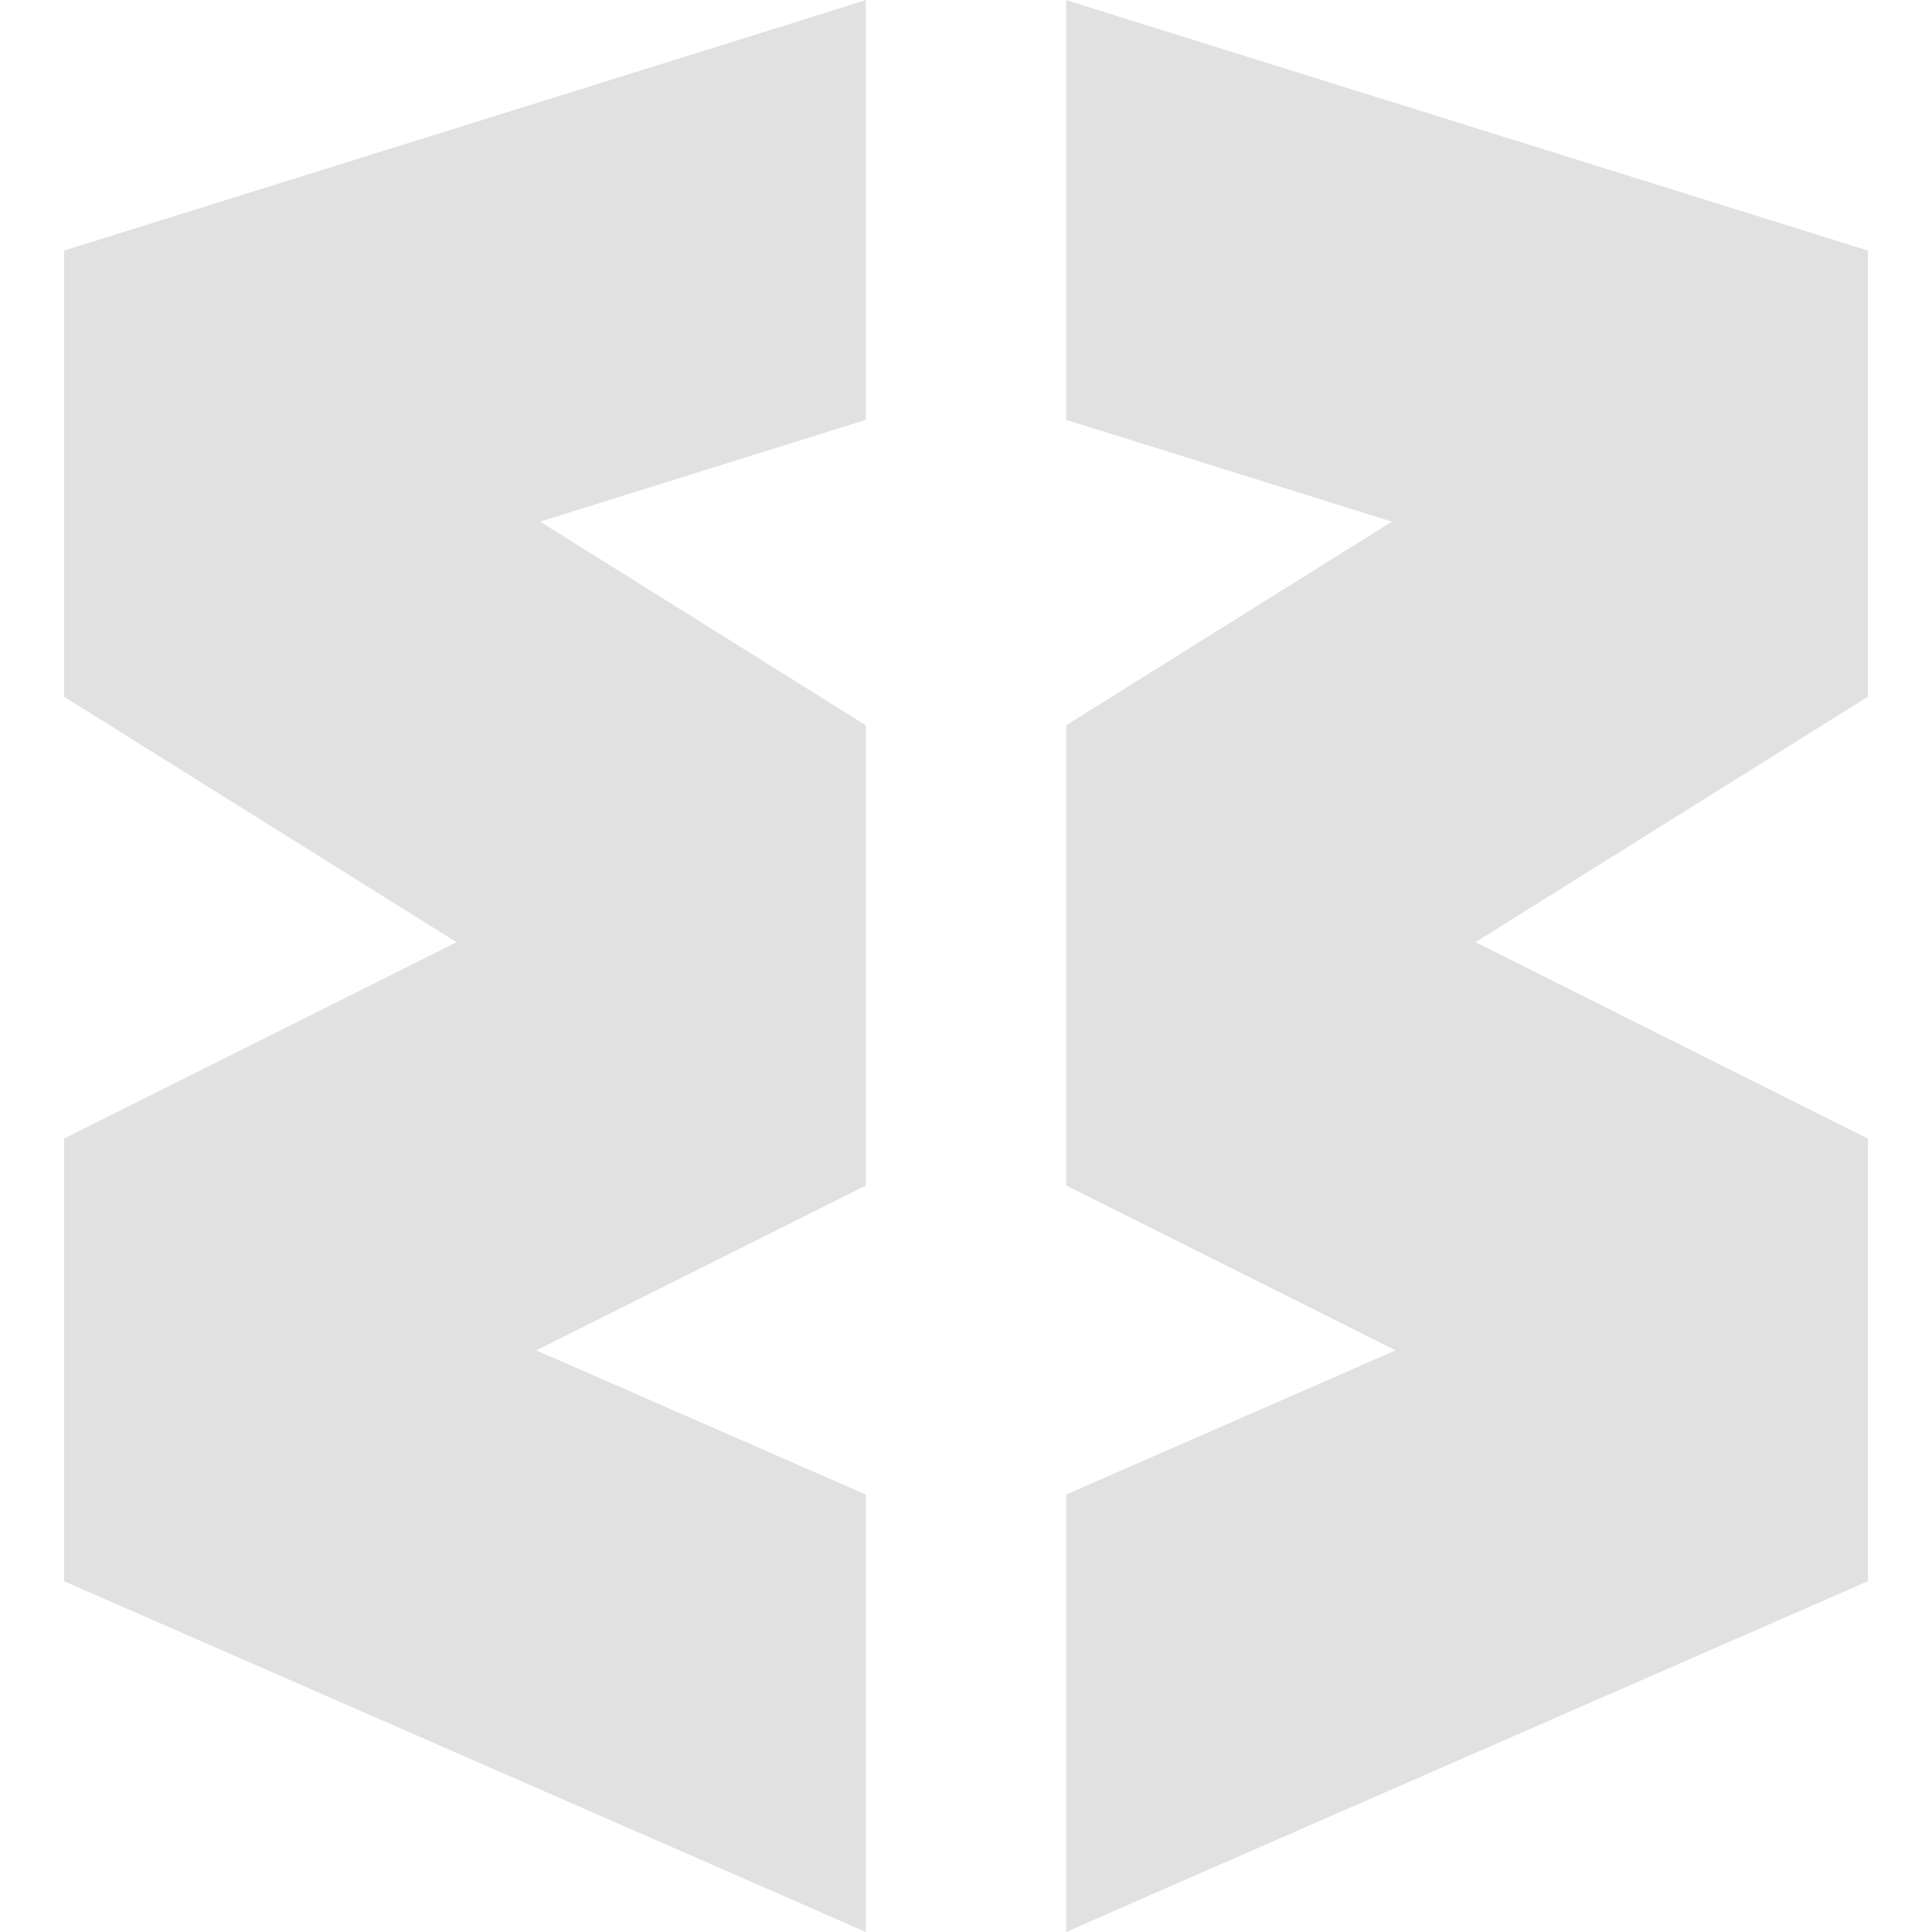 <svg xmlns="http://www.w3.org/2000/svg" style="isolation:isolate" width="16" height="16" version="1.1" id="svg64669"><defs id="defs64665"><style id="current-color-scheme" type="text/css"/></defs><path d="M7.17 0l-.494.156L.531 2.075V5.77l3.25 2.033-3.25 1.626v3.666l5.974 2.613.665.292v-3.623l-2.728-1.194L7.17 9.818V6.006L4.473 4.32l2.697-.843V0zm1.66 0v3.477l2.697.843L8.83 6.006v3.812l2.728 1.365-2.728 1.194V16l.665-.292 5.974-2.613V9.429l-3.25-1.626 3.25-2.033V2.075L9.324.156 8.83 0z" fill="currentColor" color="#e1e1e1" id="path64667"/></svg>